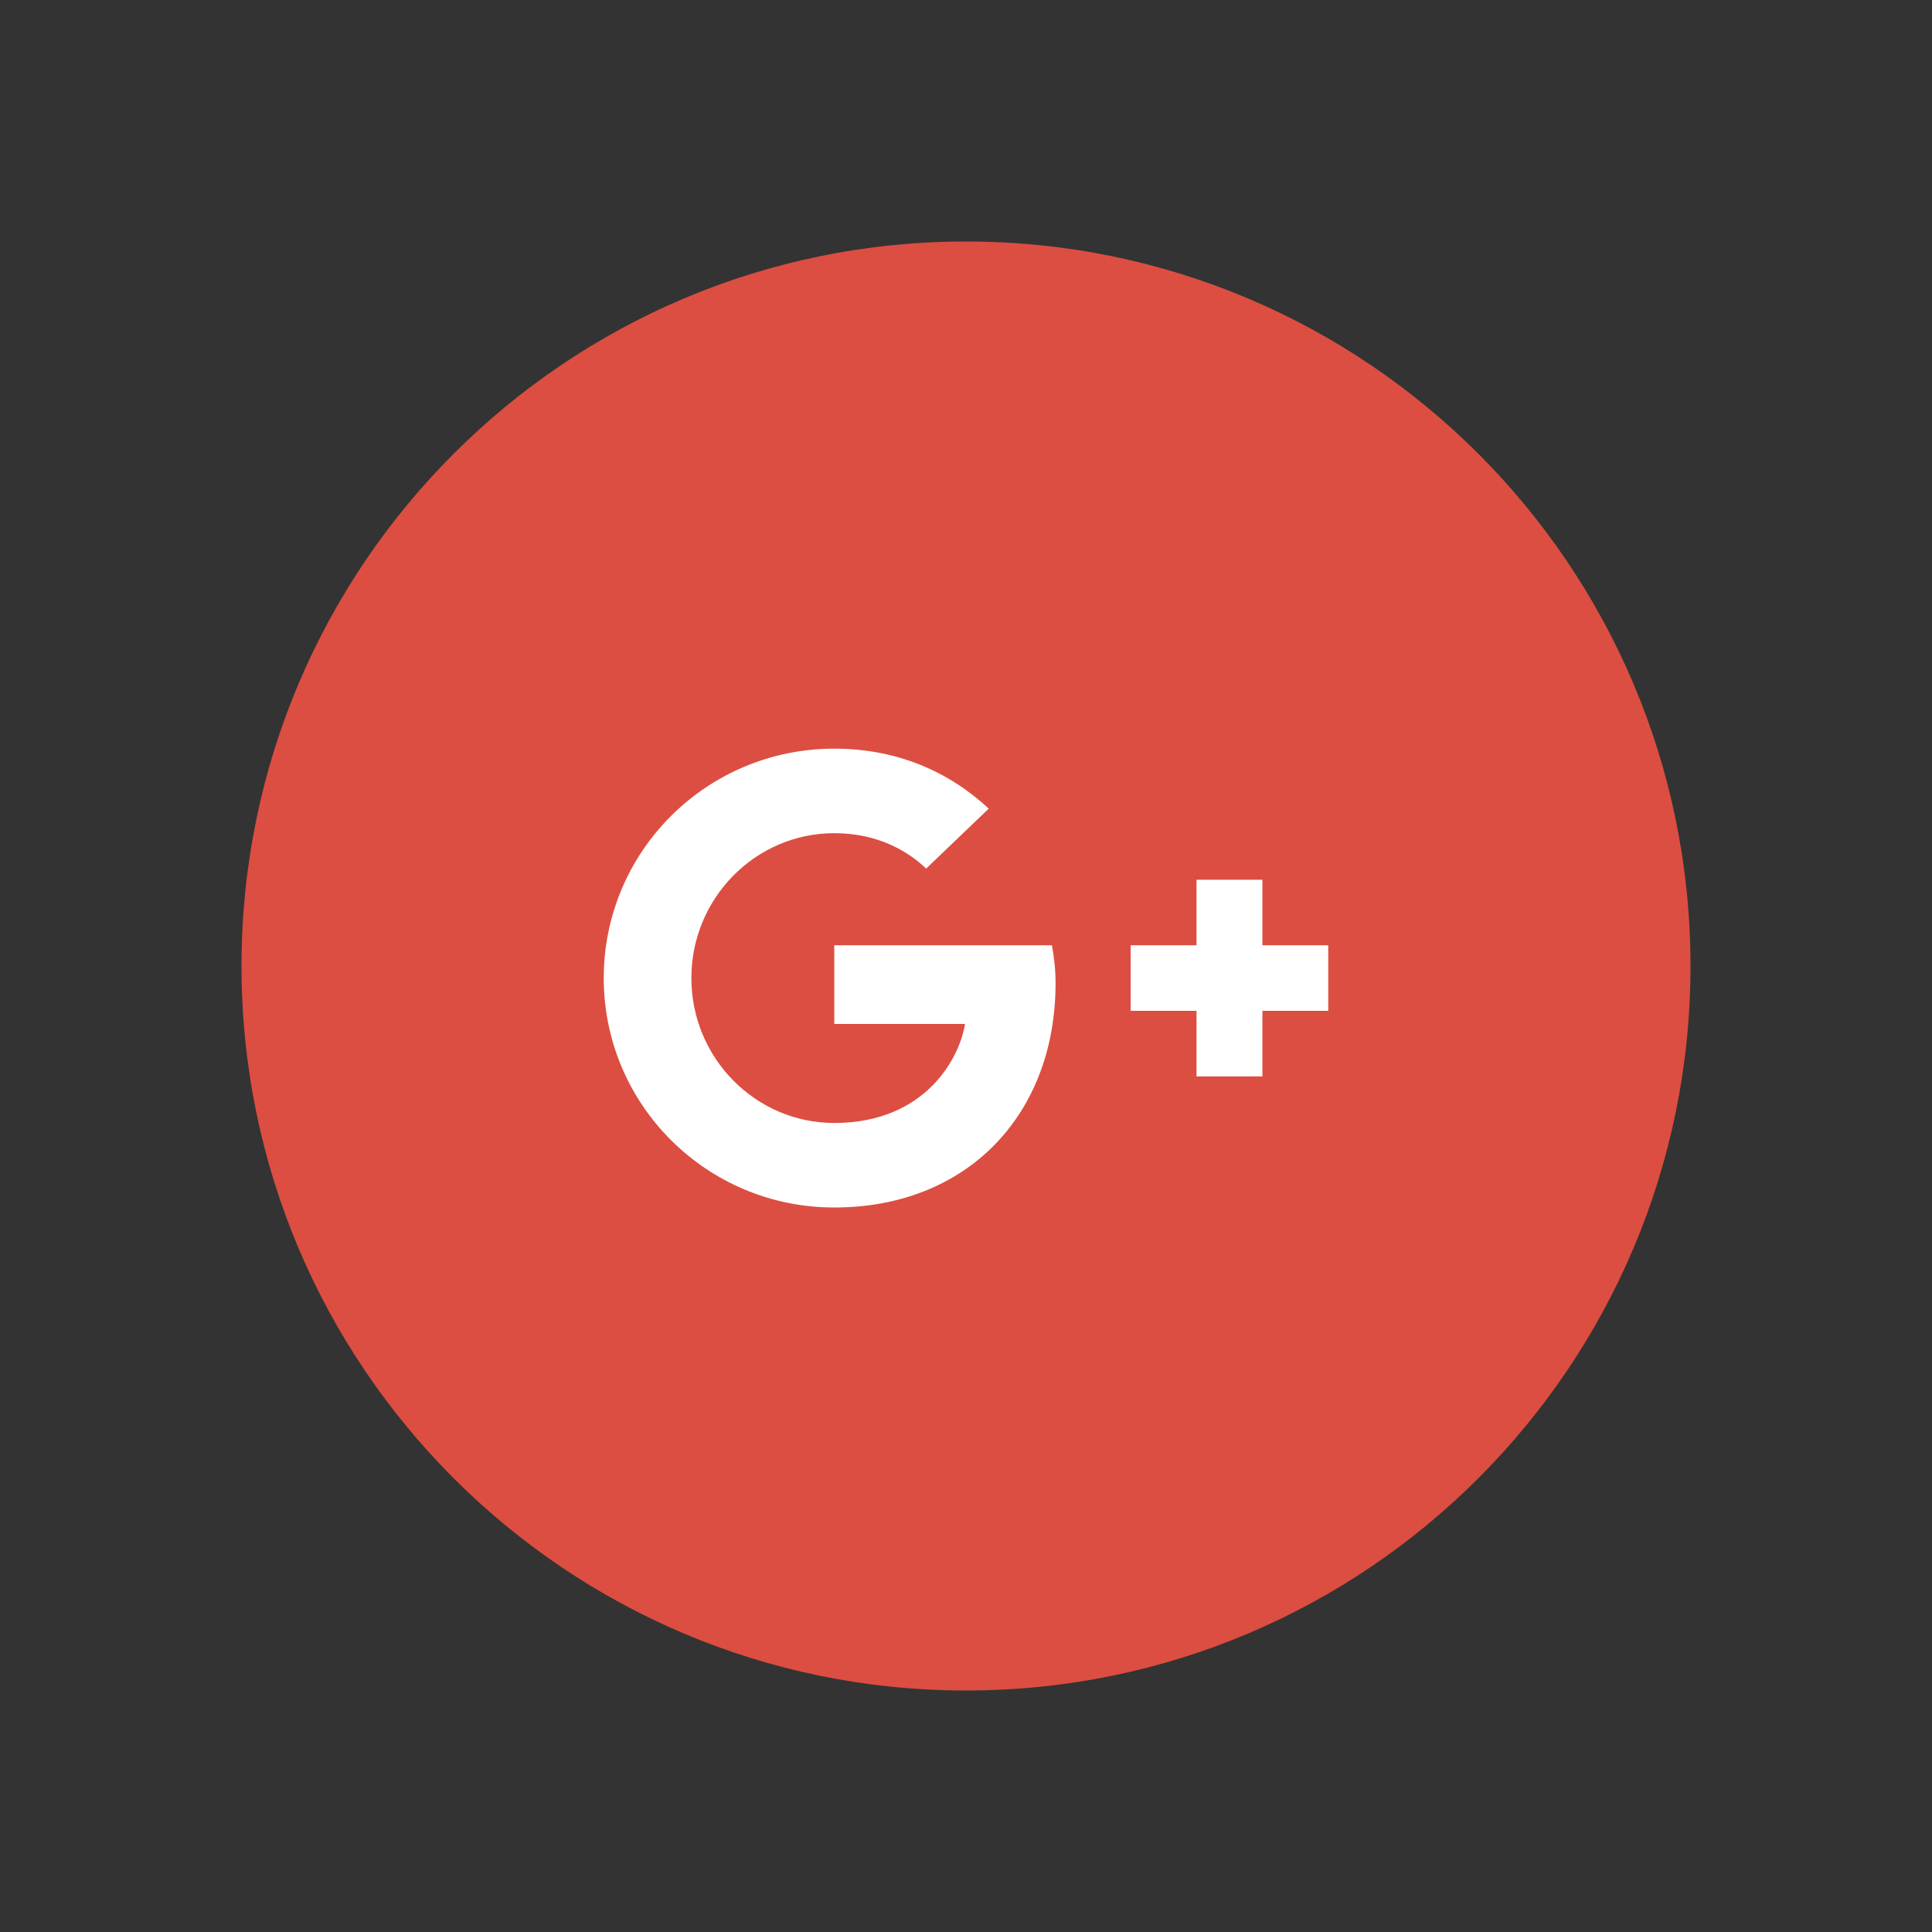 <svg xmlns="http://www.w3.org/2000/svg" width="48" height="48" viewBox="0 0 48 48">
    <rect x="0" y="0" width="48" height="48" fill="#333333" stroke="none"/>
    <g fill="none" fill-rule="nonzero">
        <path d="M0 0h48v48H0z"/>
        <path fill="#DC4E41" d="M6 24c0-9.941 8.059-18 18-18s18 8.059 18 18-8.059 18-18 18S6 33.941 6 24z"/>
        <path fill="#FFF" d="M20.727 23.486h5.408c.05.285.09.57.09.944 0 3.257-2.192 5.57-5.498 5.57C17.561 30 15 27.451 15 24.3c0-3.151 2.56-5.7 5.727-5.7 1.547 0 2.84.562 3.838 1.49l-1.555 1.49c-.425-.407-1.17-.88-2.283-.88-1.955 0-3.55 1.613-3.55 3.6s1.595 3.6 3.55 3.6c2.267 0 3.118-1.621 3.248-2.46h-3.248v-1.954zm12.273 0v1.628h-1.636v1.629h-1.637v-1.629h-1.636v-1.628h1.636v-1.629h1.637v1.629H33z"/>
    </g>
</svg>
